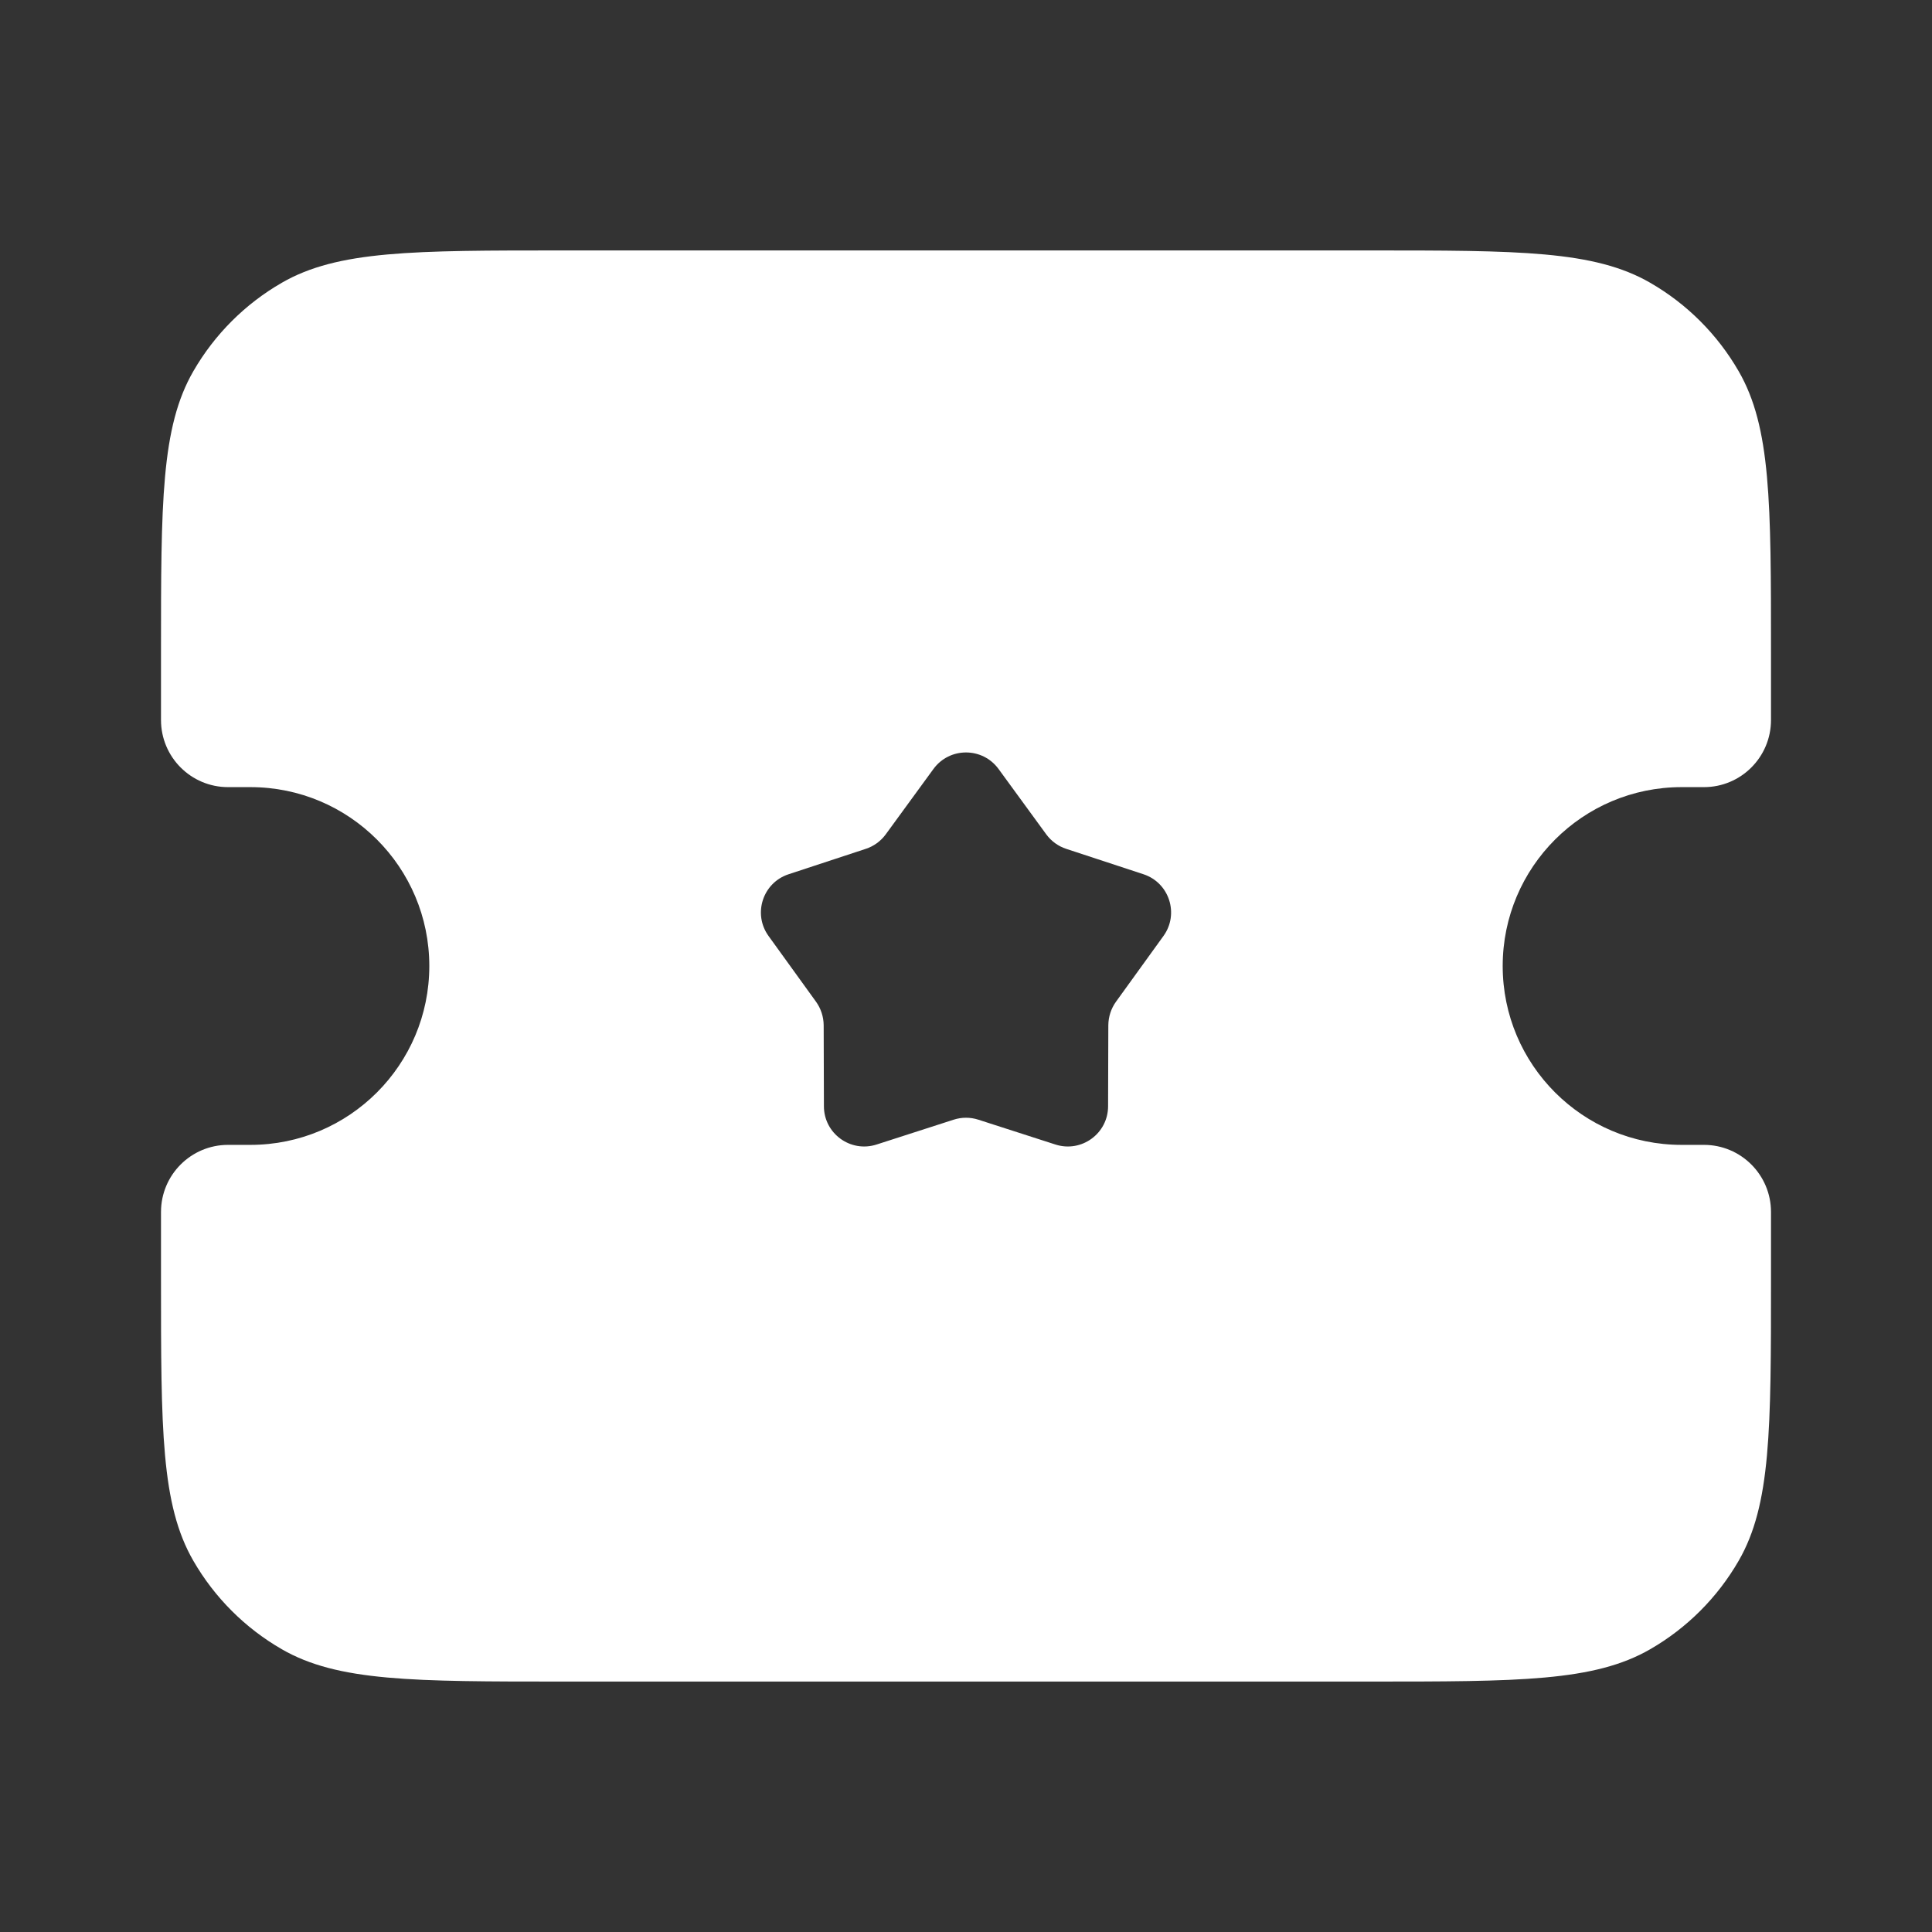 <svg width="24" height="24" viewBox="0 0 24 24" fill="none" xmlns="http://www.w3.org/2000/svg">
<rect x="0" y="0" width="24" height="24" fill="#333333" stroke="none"/>
<path fill-rule="evenodd" clip-rule="evenodd" d="M2.402 4.611C2 5.307 2 6.242 2 8.111V8.944C2 9.405 2.373 9.778 2.833 9.778H3.111C4.338 9.778 5.333 10.773 5.333 12C5.333 13.227 4.338 14.222 3.111 14.222H2.833C2.373 14.222 2 14.595 2 15.056V15.889C2 17.758 2 18.693 2.402 19.389C2.665 19.845 3.044 20.224 3.5 20.487C4.196 20.889 5.131 20.889 7 20.889H17C18.869 20.889 19.804 20.889 20.5 20.487C20.956 20.224 21.335 19.845 21.598 19.389C22 18.693 22 17.758 22 15.889V15.056C22 14.595 21.627 14.222 21.167 14.222H20.889C19.662 14.222 18.667 13.227 18.667 12C18.667 10.773 19.662 9.778 20.889 9.778H21.167C21.627 9.778 22 9.405 22 8.944V8.111C22 6.242 22 5.307 21.598 4.611C21.335 4.155 20.956 3.776 20.5 3.513C19.804 3.111 18.869 3.111 17 3.111H7C5.131 3.111 4.196 3.111 3.5 3.513C3.044 3.776 2.665 4.155 2.402 4.611ZM12.404 9.552C12.204 9.279 11.796 9.279 11.596 9.552L11.002 10.366C10.94 10.45 10.853 10.513 10.754 10.545L9.797 10.86C9.475 10.965 9.349 11.353 9.547 11.627L10.137 12.444C10.198 12.529 10.231 12.631 10.232 12.736L10.235 13.743C10.236 14.082 10.566 14.321 10.888 14.218L11.847 13.909C11.947 13.877 12.053 13.877 12.153 13.909L13.112 14.218C13.434 14.321 13.764 14.082 13.765 13.743L13.768 12.736C13.769 12.631 13.802 12.529 13.863 12.444L14.453 11.627C14.651 11.353 14.525 10.965 14.204 10.86L13.246 10.545C13.147 10.513 13.06 10.45 12.998 10.366L12.404 9.552Z" fill="white"/>
</svg>
